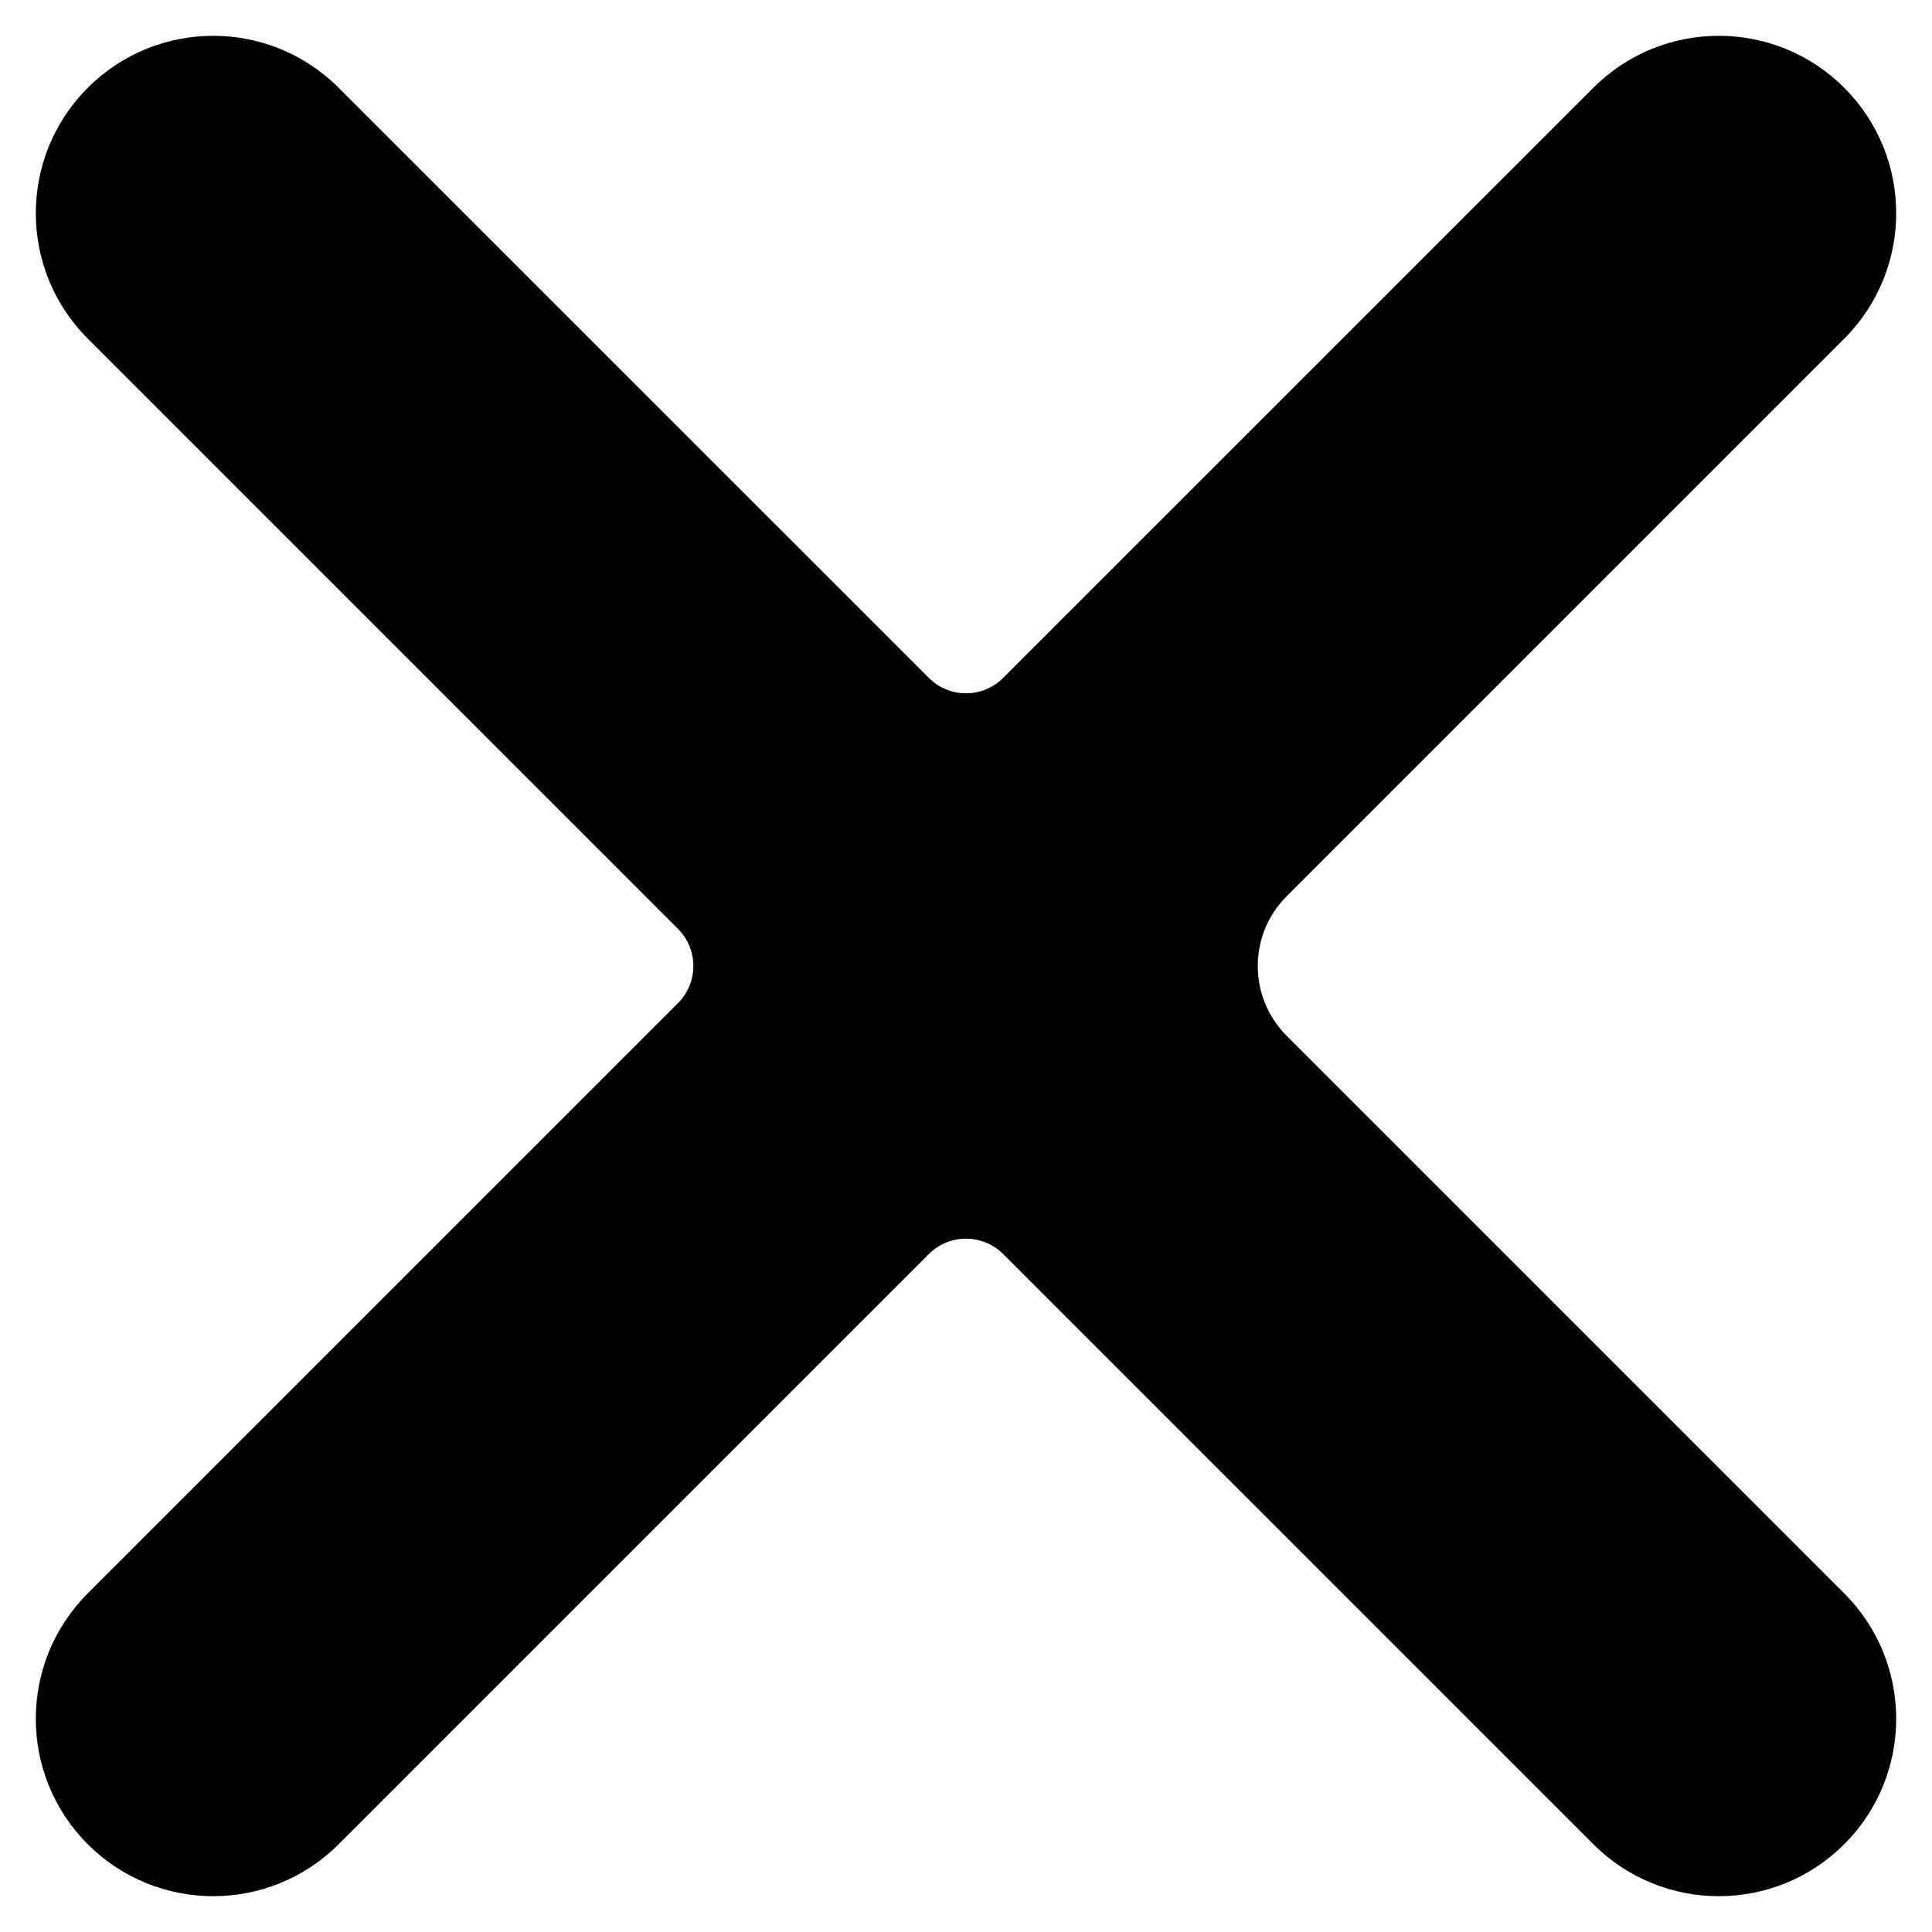 <svg width="21" height="21" viewBox="0 0 21 21" fill="none" xmlns="http://www.w3.org/2000/svg">
<path d="M20.046 20.046C19.293 20.799 18.072 20.799 17.319 20.046L10.904 13.631C10.681 13.408 10.319 13.408 10.096 13.631L3.681 20.046C2.928 20.799 1.707 20.799 0.954 20.046C0.201 19.293 0.201 18.072 0.954 17.319L7.369 10.904C7.592 10.681 7.592 10.319 7.369 10.096L0.954 3.681C0.201 2.928 0.201 1.707 0.954 0.954C1.707 0.201 2.928 0.201 3.681 0.954L10.096 7.368C10.319 7.592 10.681 7.592 10.904 7.368L17.319 0.954C18.072 0.201 19.293 0.201 20.046 0.954C20.799 1.707 20.799 2.928 20.046 3.681L13.985 9.742C13.567 10.161 13.567 10.839 13.985 11.258L20.046 17.319C20.799 18.072 20.799 19.293 20.046 20.046Z" fill="currentColor"/>
</svg>
